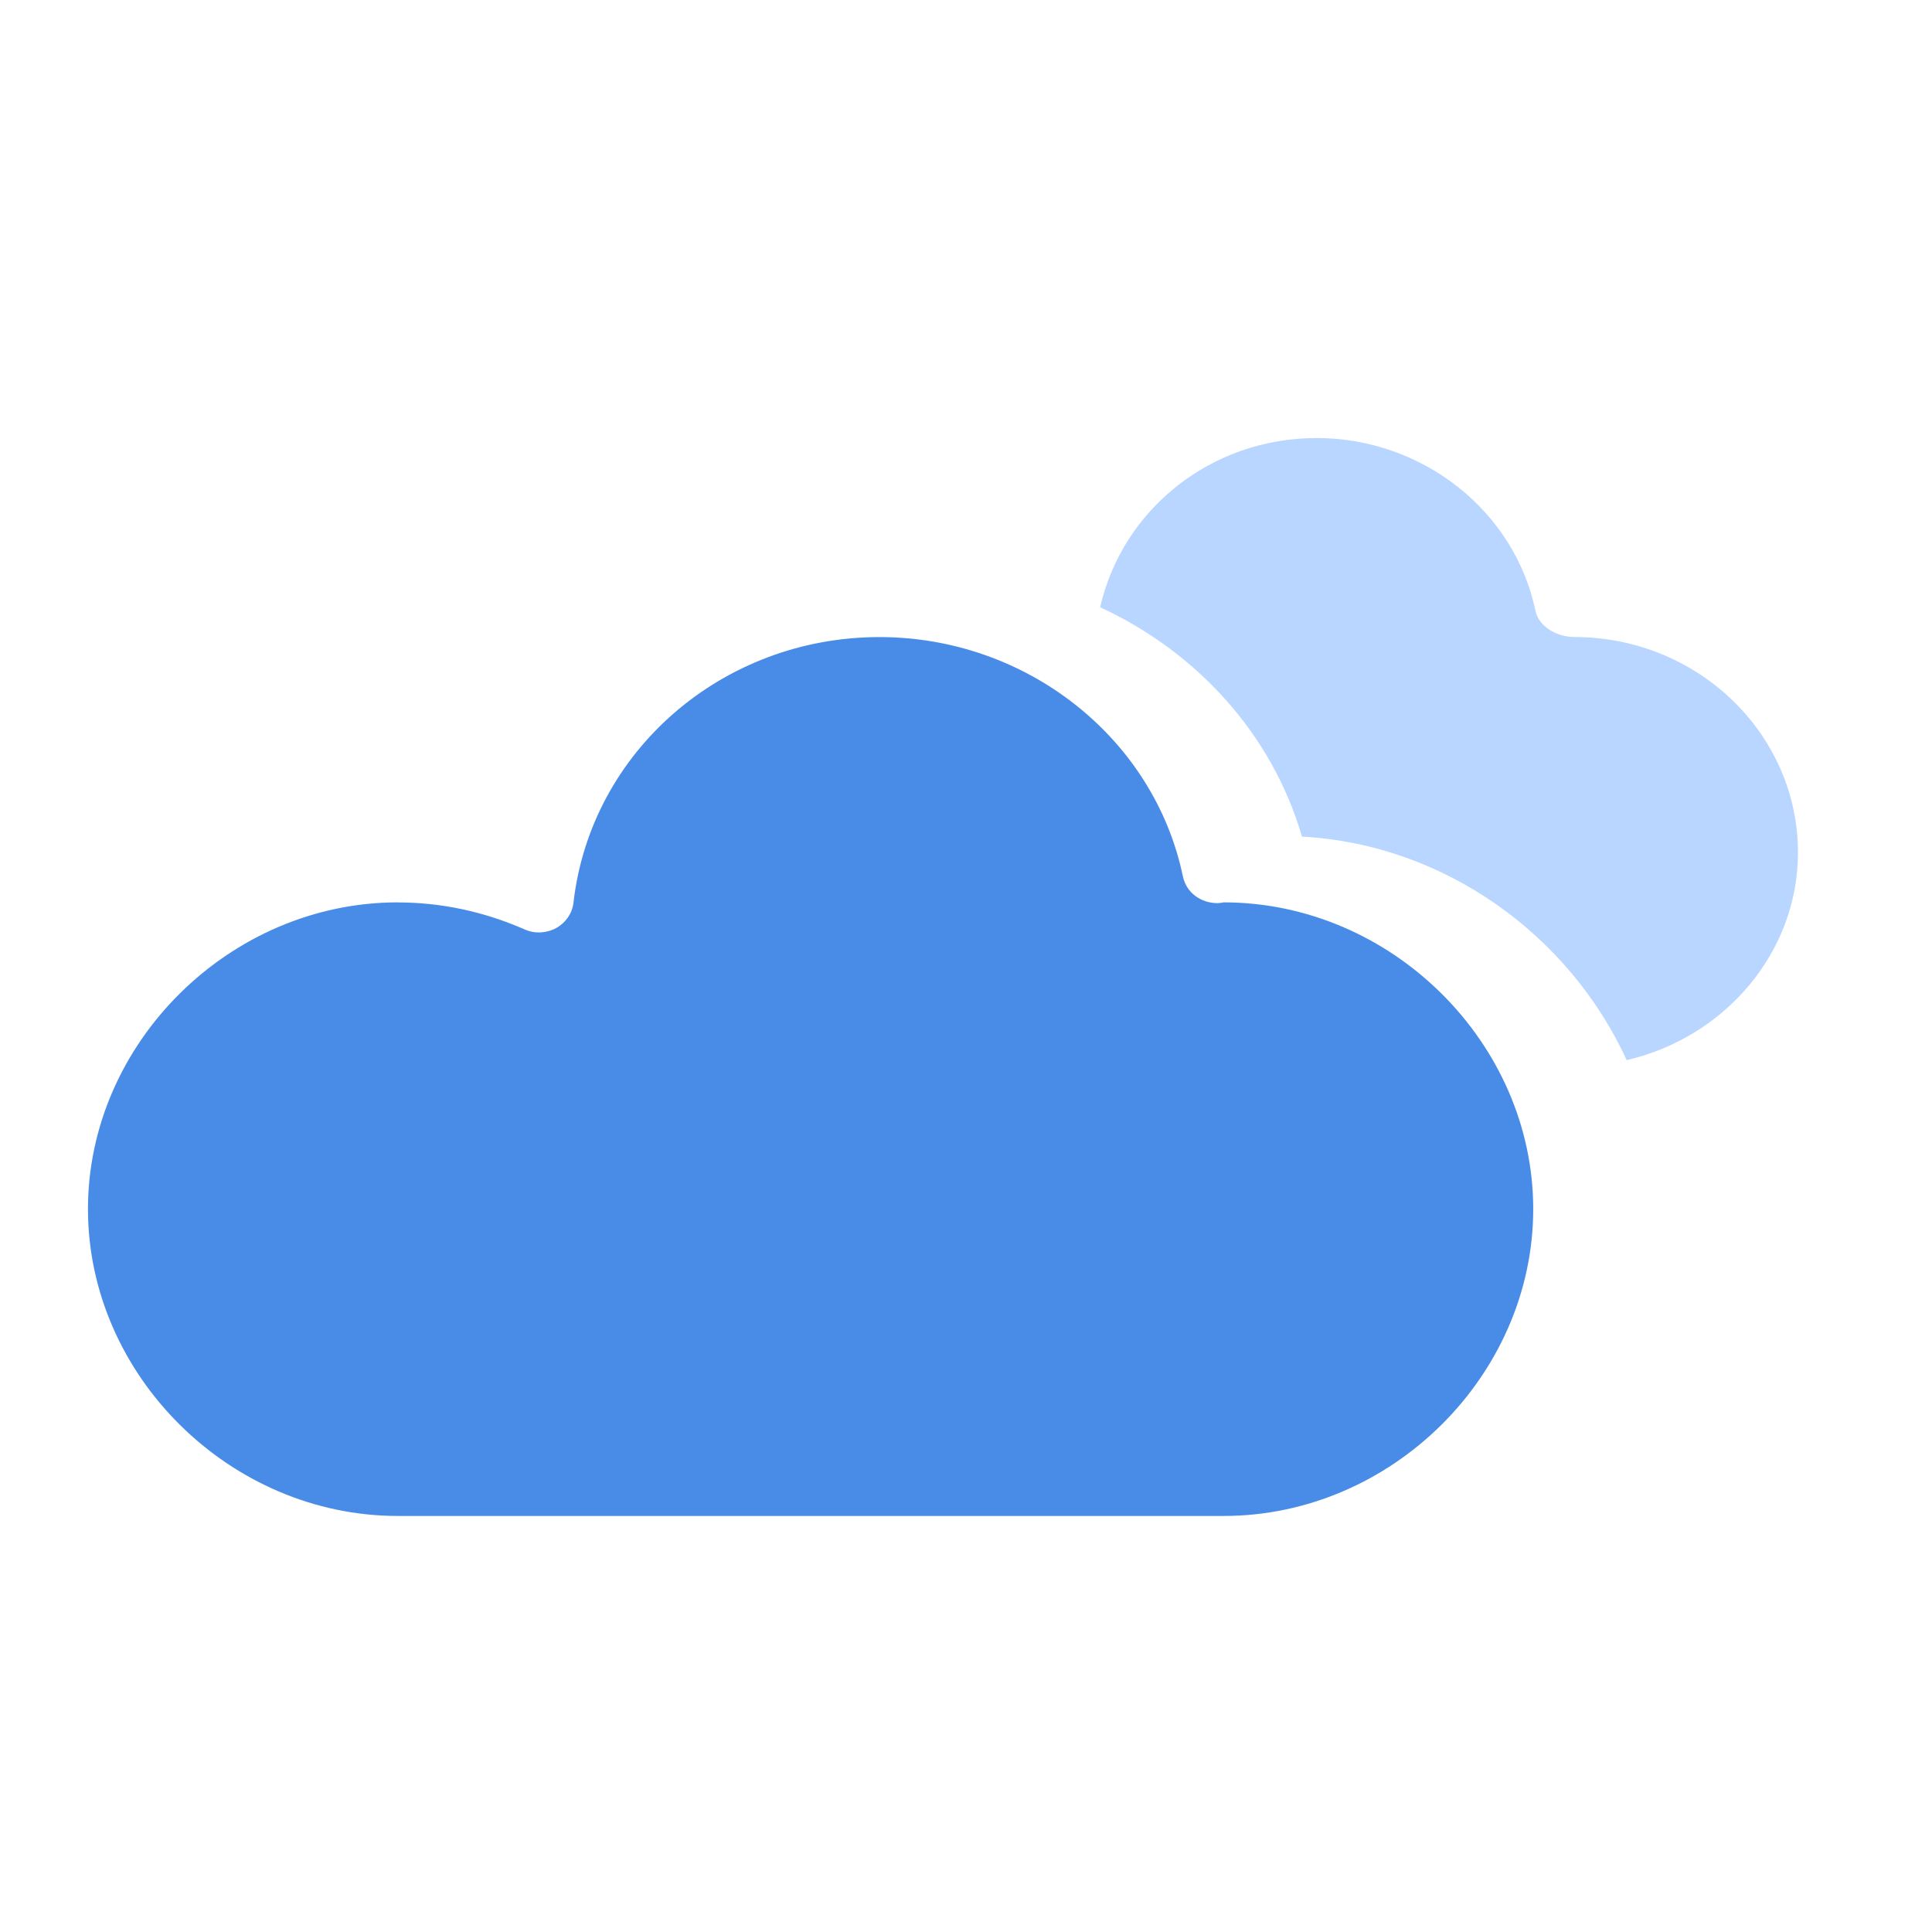 <?xml version="1.0" encoding="utf-8"?>
<!-- Generated by IcoMoon.io -->
<!DOCTYPE svg PUBLIC "-//W3C//DTD SVG 1.1//EN" "http://www.w3.org/Graphics/SVG/1.1/DTD/svg11.dtd">
<svg version="1.1" xmlns="http://www.w3.org/2000/svg" xmlns:xlink="http://www.w3.org/1999/xlink" width="32" height="32" viewBox="0 0 32 32">
<path fill="rgb(73, 140, 232)" d="M6.587 14.947c0.718 0 1.426 0.15 2.107 0.449 0.166 0.073 0.359 0.062 0.519-0.025 0.157-0.087 0.264-0.242 0.285-0.416 0.286-2.511 2.465-4.403 5.069-4.403 2.433 0 4.547 1.668 5.026 3.966 0.055 0.261 0.289 0.441 0.576 0.441 0.043-0.003 0.082-0.008 0.098-0.013 2.78 0 5.128 2.329 5.128 5.080 0 2.755-2.348 5.083-5.128 5.083h-13.679c-2.78 0-5.131-2.329-5.131-5.083 0-2.753 2.351-5.080 5.131-5.080z"></path>
<path fill="rgb(184, 214, 255)" d="M21.802 7.255c1.758 0 3.283 1.204 3.63 2.862 0.055 0.259 0.348 0.432 0.643 0.434 2.044 0 3.705 1.603 3.705 3.57 0 1.645-1.199 3.057-2.837 3.438-0.945-2.062-3.004-3.572-5.378-3.702-0.497-1.702-1.745-3.061-3.343-3.799 0.369-1.62 1.835-2.802 3.58-2.802z"></path>
</svg>
